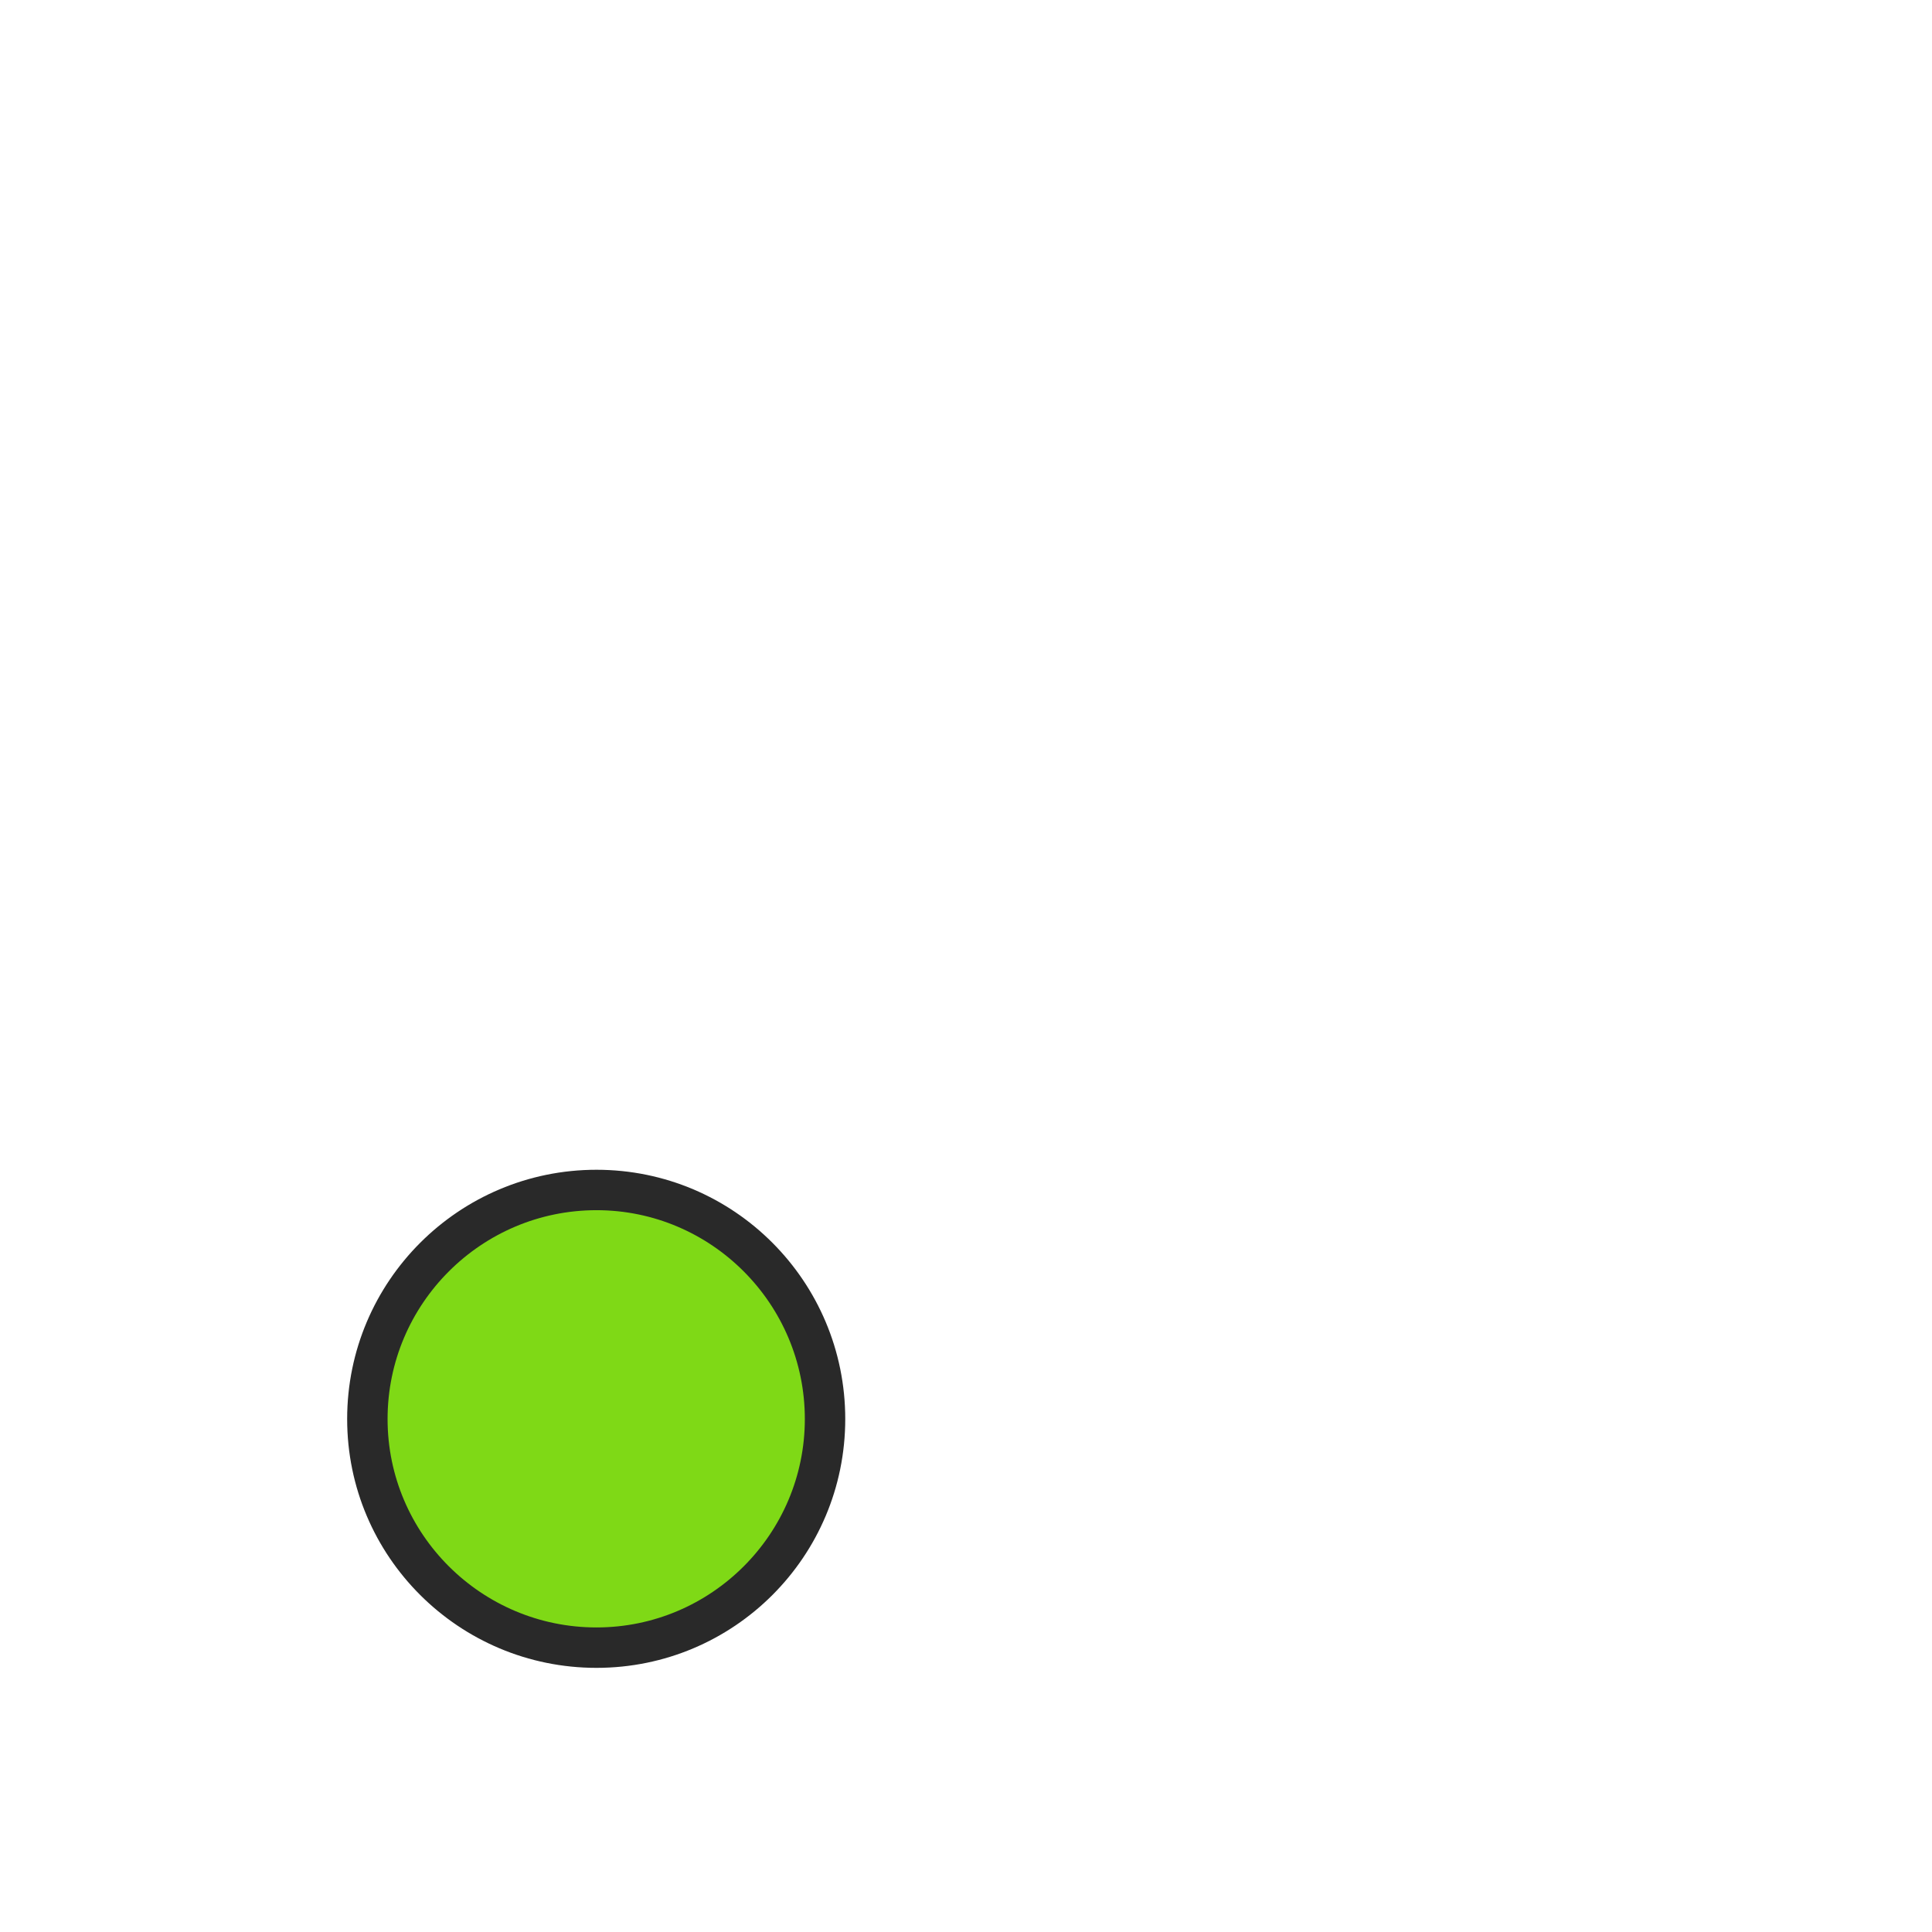 <?xml version="1.0" encoding="utf-8"?>
<!-- Generator: Adobe Illustrator 16.0.3, SVG Export Plug-In . SVG Version: 6.00 Build 0)  -->
<!DOCTYPE svg PUBLIC "-//W3C//DTD SVG 1.1//EN" "http://www.w3.org/Graphics/SVG/1.1/DTD/svg11.dtd">
<svg version="1.1" id="Layer_1" xmlns="http://www.w3.org/2000/svg" xmlns:xlink="http://www.w3.org/1999/xlink" x="0px" y="0px"
	 width="512px" height="512px" viewBox="0 0 512 512" enable-background="new 0 0 512 512" xml:space="preserve">
<g>
	<rect x="37.996" y="40" fill="none" width="436.055" height="436.049"/>
	<rect x="37.996" y="40" fill="none" width="436.055" height="436.049"/>
	<rect x="37.996" y="40" fill="none" width="436.055" height="436.049"/>
	<rect x="37.996" y="40" fill="none" width="436.055" height="436.046"/>
	<g>
		<rect x="37.996" y="40" fill="none" width="436.055" height="436.049"/>
		<rect x="37.996" y="40" fill="none" width="436.055" height="436.049"/>
		<rect x="37.996" y="40" fill="none" width="436.055" height="436.049"/>
		<g>
			<path fill="#7FD916" d="M158.075,436.645c-33.481,0-60.72-27.182-60.72-60.593c0-33.468,27.239-60.696,60.72-60.696
				c33.398,0,60.569,27.228,60.569,60.696C218.645,409.463,191.473,436.645,158.075,436.645z"/>
			<path fill="#292929" d="M158.075,320.711c30.445,0,55.214,24.826,55.214,55.341c0,30.458-24.769,55.237-55.214,55.237
				c-30.528,0-55.364-24.779-55.364-55.237C102.711,345.537,127.547,320.711,158.075,320.711 M158.075,310
				C121.614,310,92,339.568,92,376.052C92,412.505,121.614,442,158.075,442C194.503,442,224,412.505,224,376.052
				C224,339.568,194.503,310,158.075,310L158.075,310z"/>
		</g>
	</g>
</g>
</svg>
